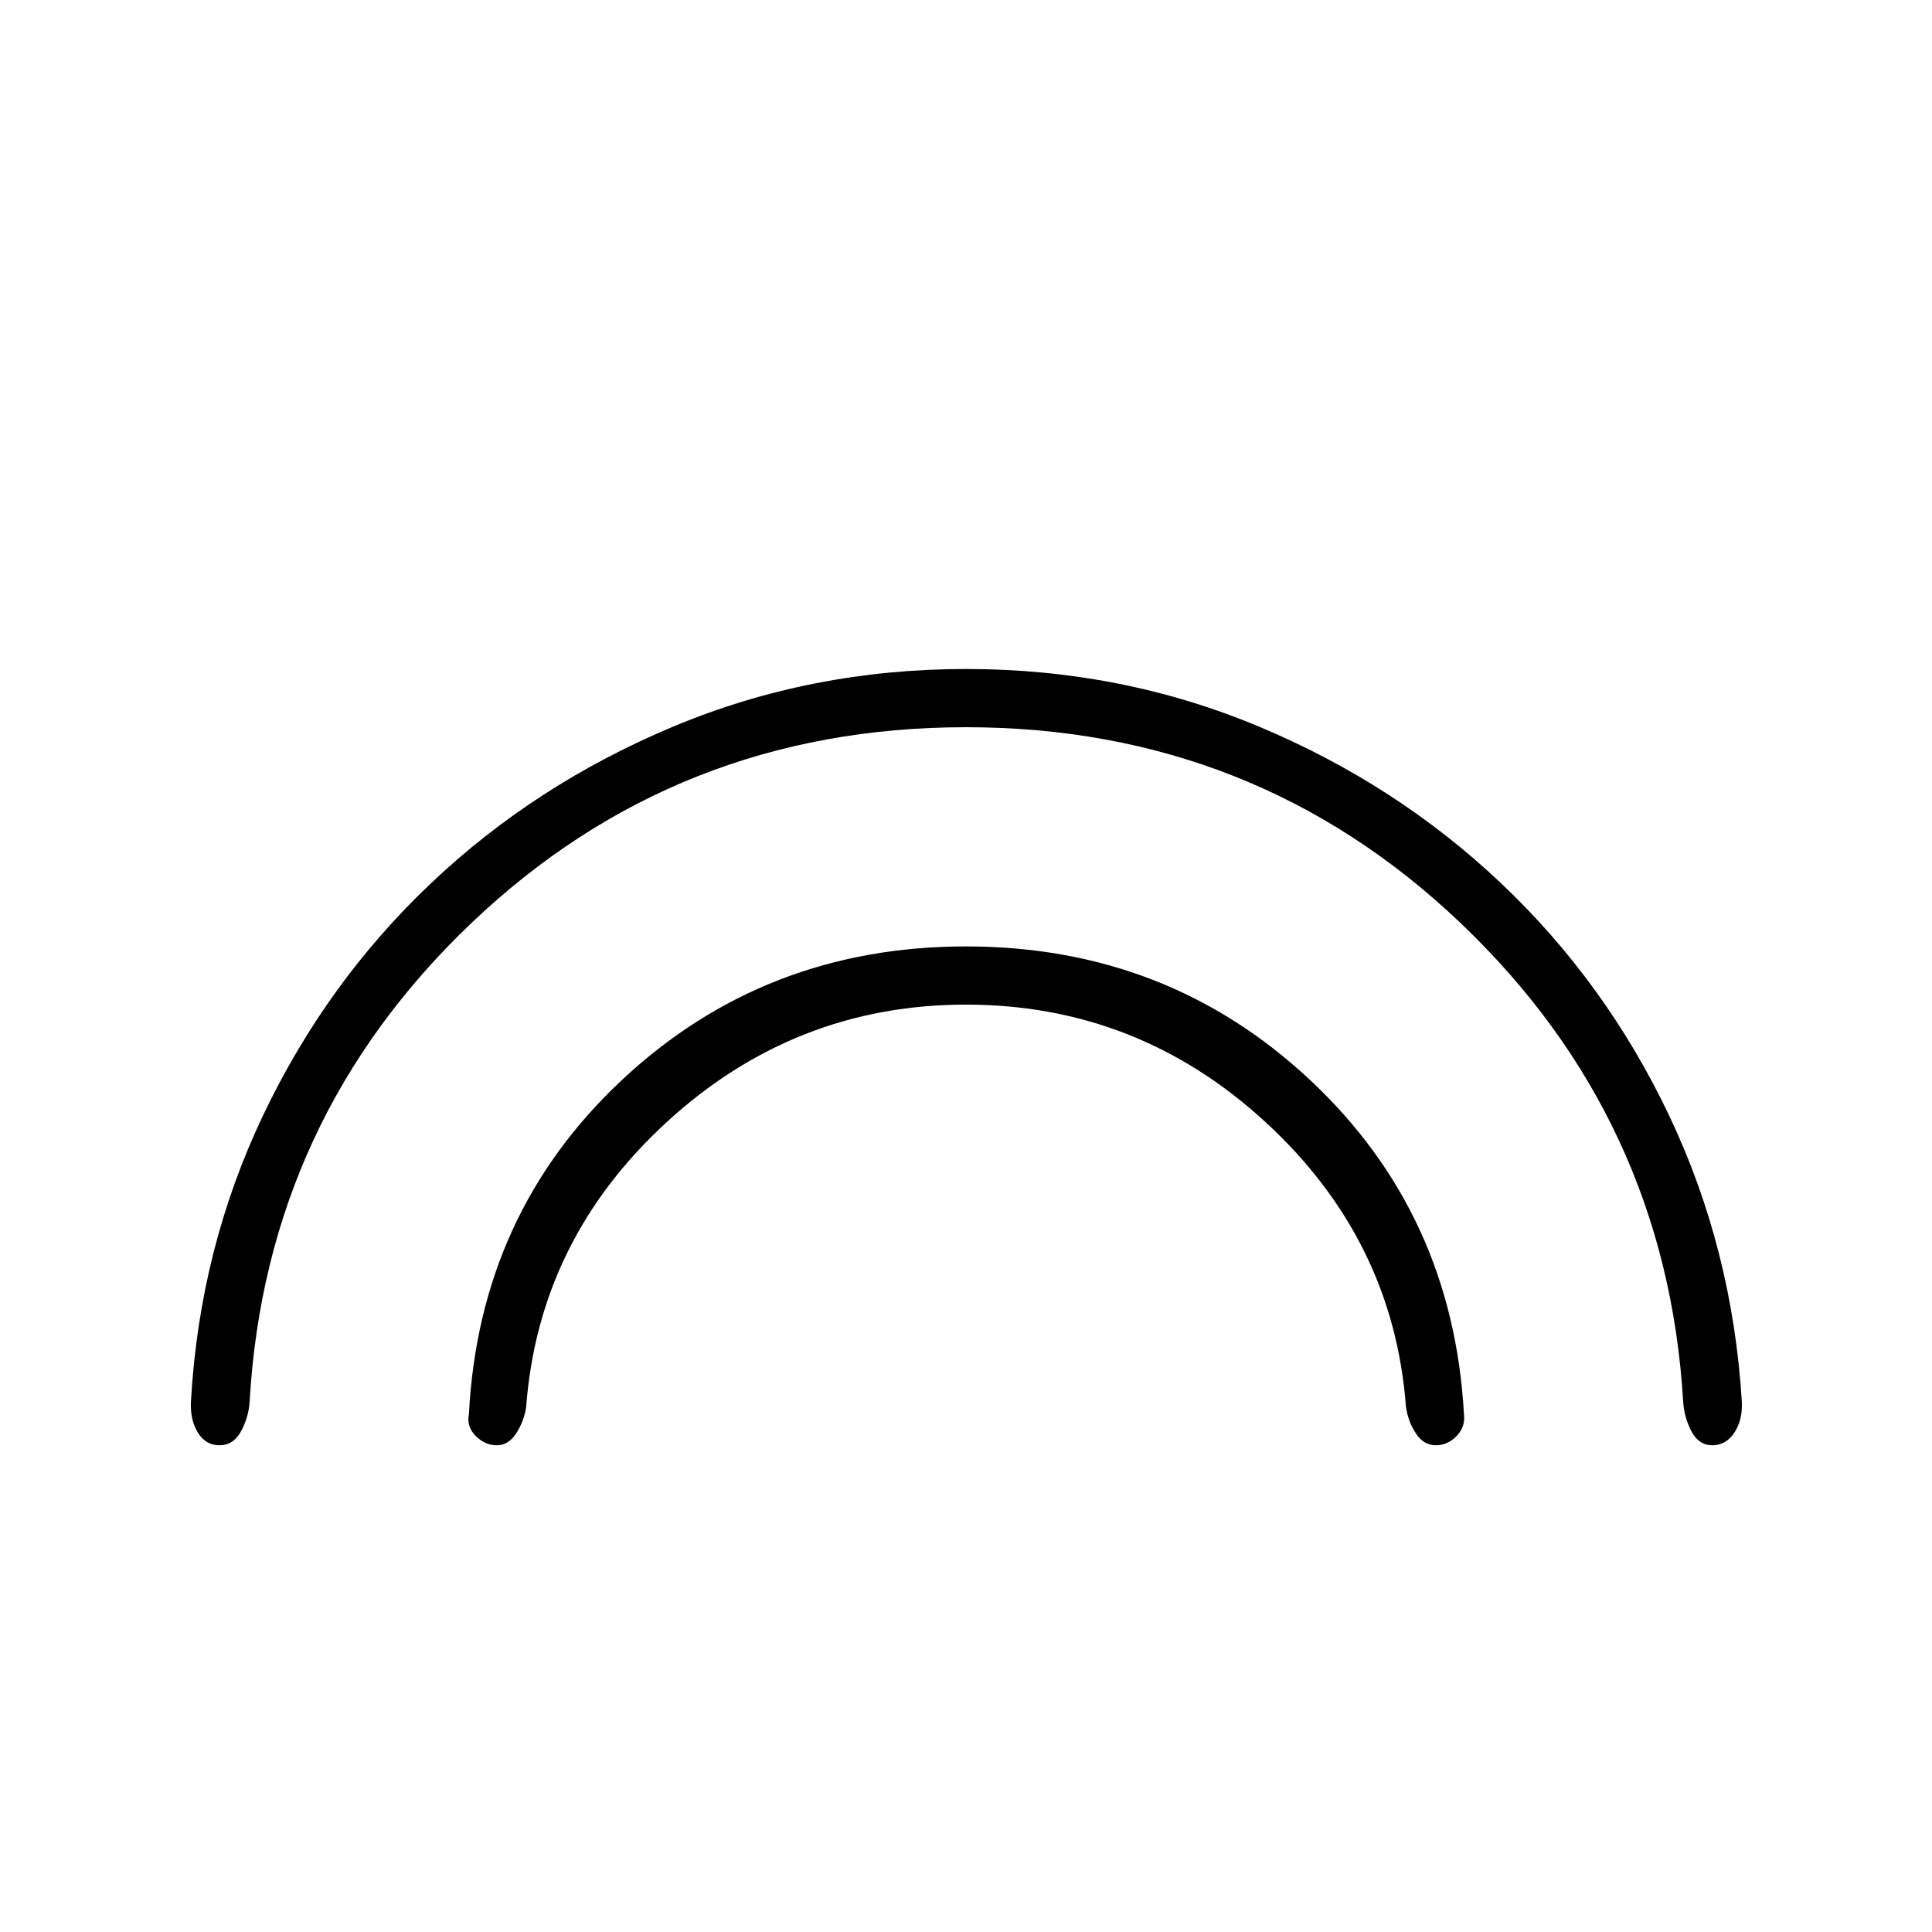 <svg xmlns="http://www.w3.org/2000/svg" height="20" viewBox="0 -960 960 960" width="20"><path d="M479.98-598.65q-143.6 0-245.71 97.28-102.11 97.29-110.23 237.72-.46 7.84-4.26 14.82-3.79 6.98-10.65 6.98-6.96 0-10.83-6.32-3.88-6.33-3.42-15.48 4.31-75.89 35.8-142.05 31.49-66.16 83.45-115.39 51.95-49.23 120.37-77.86 68.42-28.63 145.55-28.63 77.12 0 145.47 28.6 68.34 28.6 120.43 77.94 52.08 49.35 83.47 115.42 31.39 66.08 36.08 142 .46 9.14-3.69 15.46-4.16 6.31-10.98 6.31-6.74 0-10.38-6.98-3.64-6.98-4.1-14.82-8.44-140.39-110.6-237.7-102.17-97.3-245.77-97.3Zm.02 137.84q-85.15 0-148.75 58.41-63.6 58.4-69.81 141.61-1.14 7.24-5 13.09-3.87 5.85-9.5 5.85-5.98 0-10.59-4.64-4.62-4.64-3.34-10.92 5.18-99.67 76.07-165.99 70.88-66.33 170.92-66.33 100.04 0 170.92 66.33 70.89 66.32 76.5 165.94.85 6.33-3.6 10.97-4.45 4.64-10.42 4.64-5.89 0-9.77-5.76t-5.01-13.31Q692.35-344 628.86-402.4 565.37-460.81 480-460.81Z"/></svg>